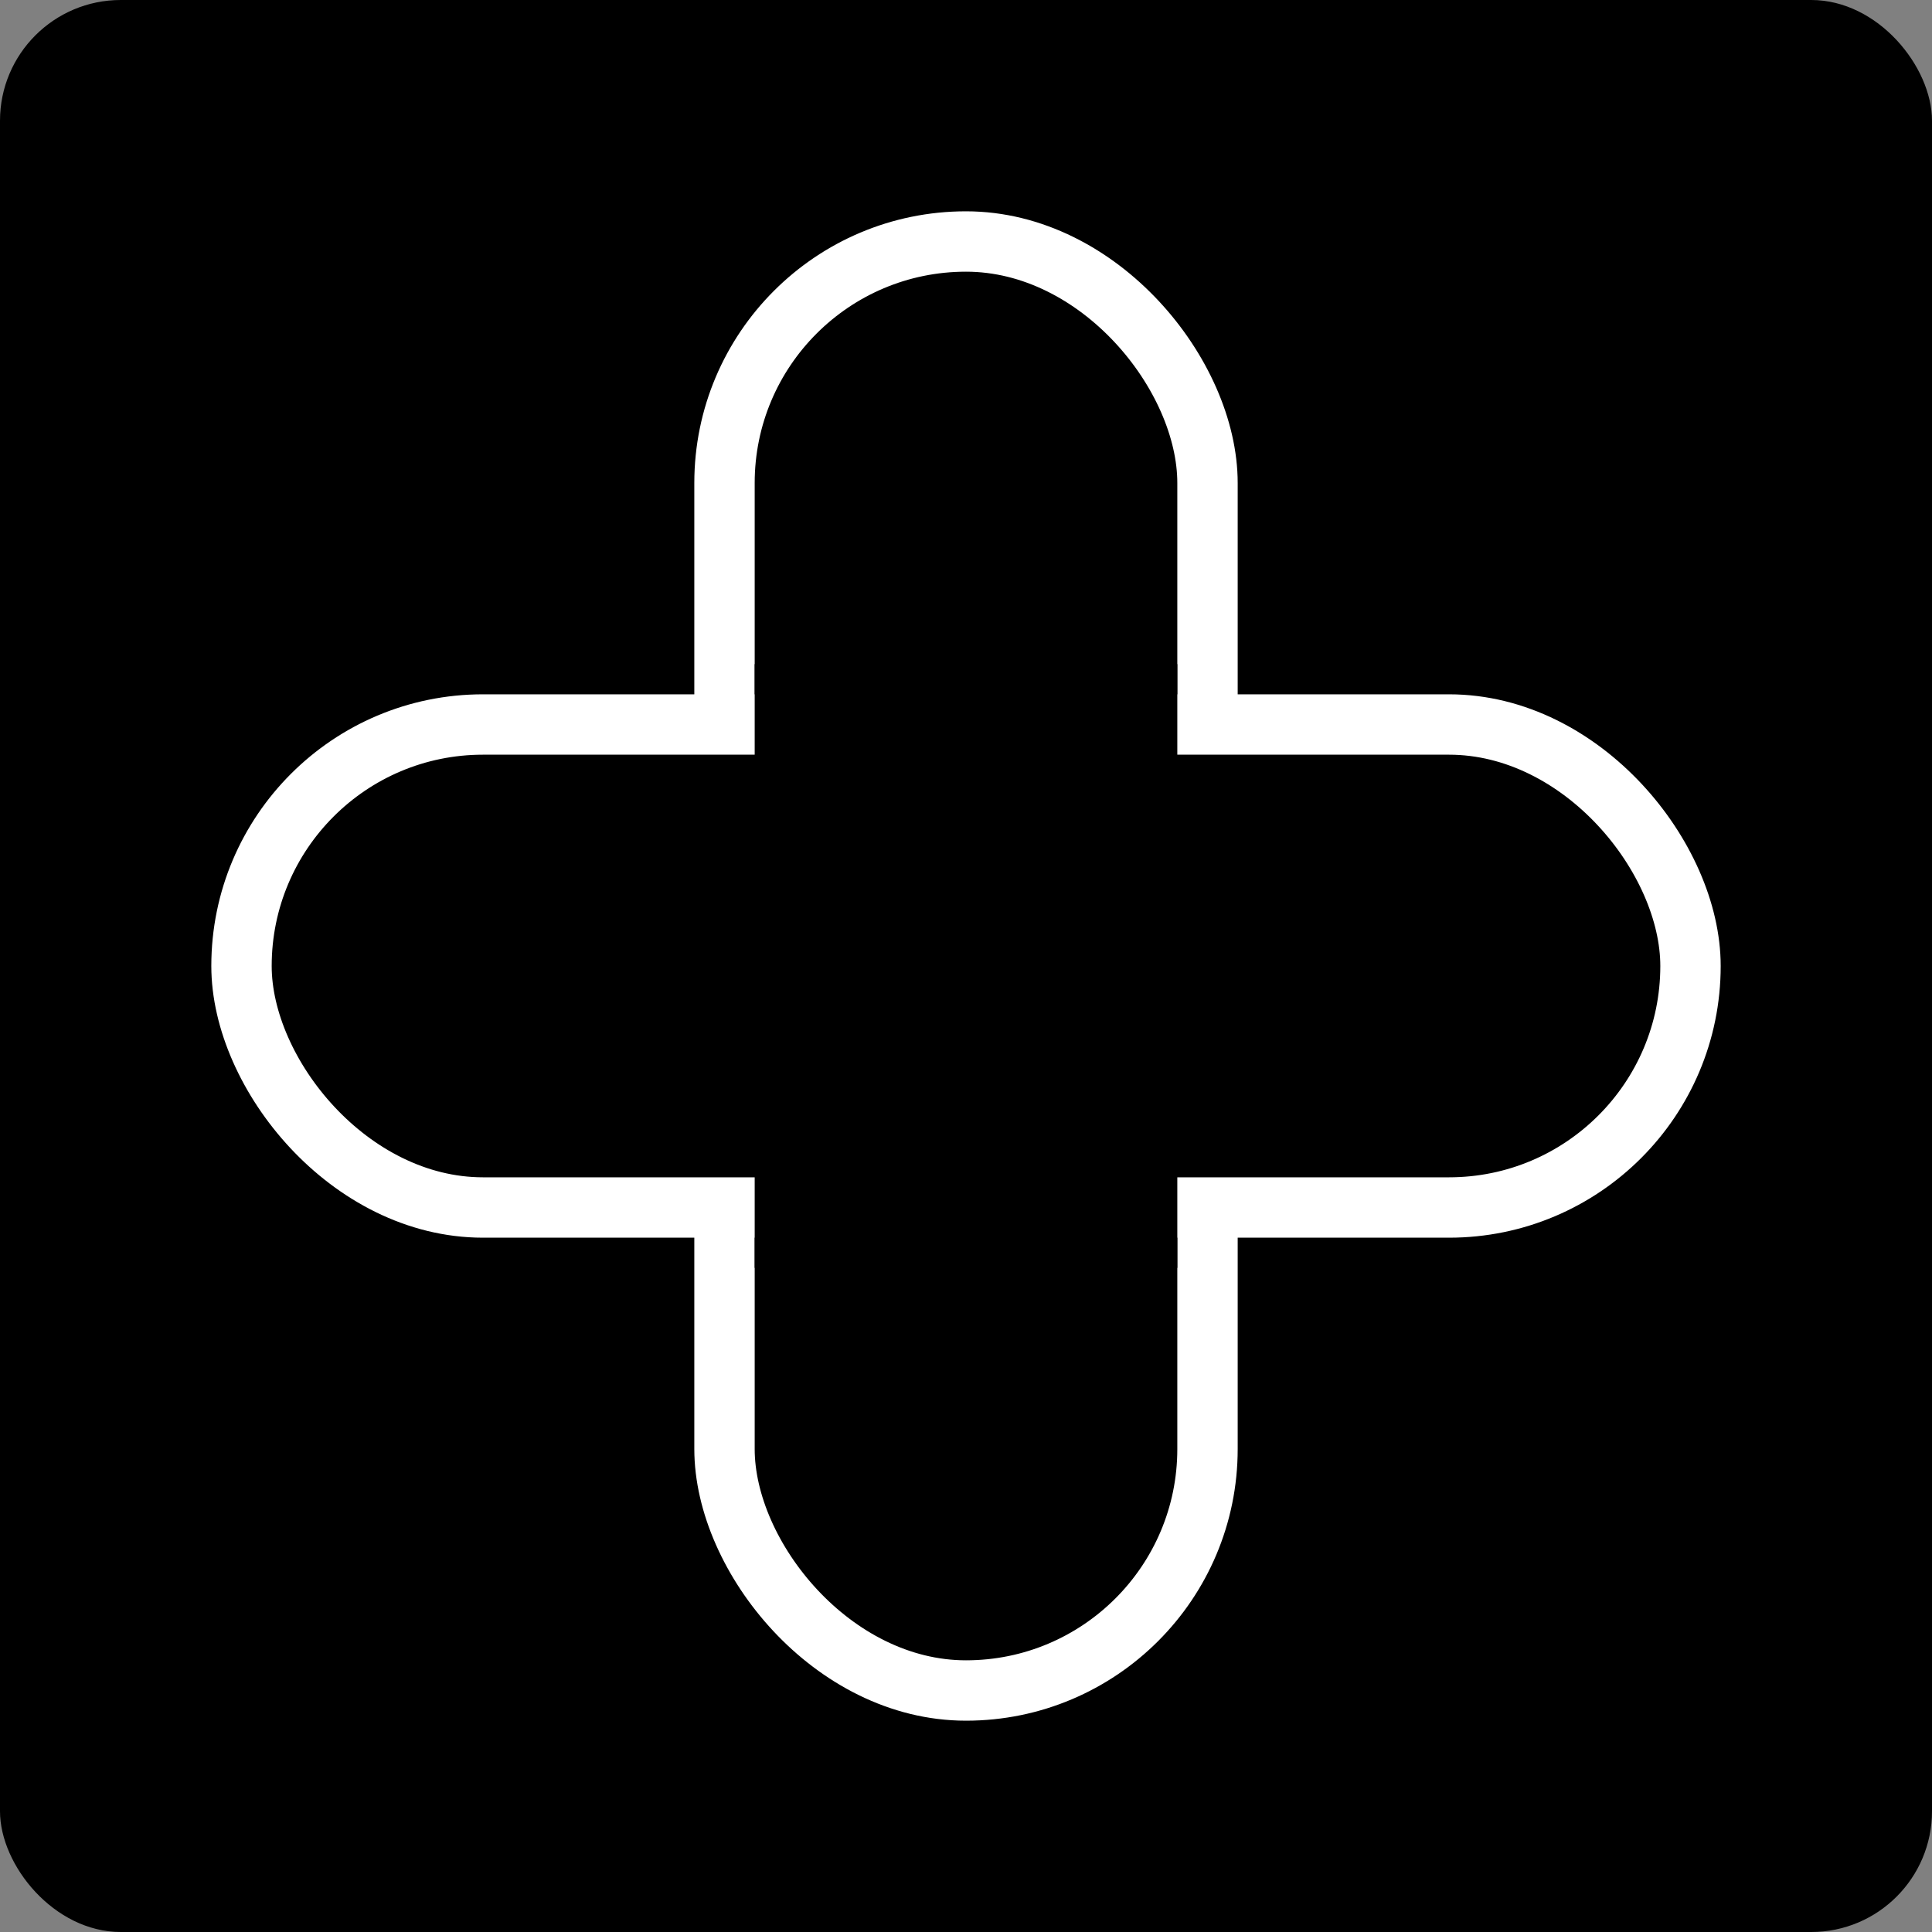 <svg id="ey7A5Oasubt1" xmlns="http://www.w3.org/2000/svg" xmlns:xlink="http://www.w3.org/1999/xlink" viewBox="0 0 64 64" shape-rendering="geometricPrecision" text-rendering="geometricPrecision"><rect x="0" y="0" width="64" height="64" fill="#808080" stroke="none"/><rect width="64" height="64" rx="4" ry="4" stroke-width="0"/><rect width="16" height="48" rx="8" ry="8" transform="translate(24 8)" fill="hsl(50,100%,50%)" stroke-width="2" stroke="white"/><rect width="48" height="16" rx="8" ry="8" transform="translate(8 24)" fill="hsl(50,100%,50%)" stroke-width="2" stroke="white"/><rect width="14" height="20" rx="0" ry="0" transform="translate(25 22)" fill="hsl(50,100%,50%)" stroke-width="0"/></svg>